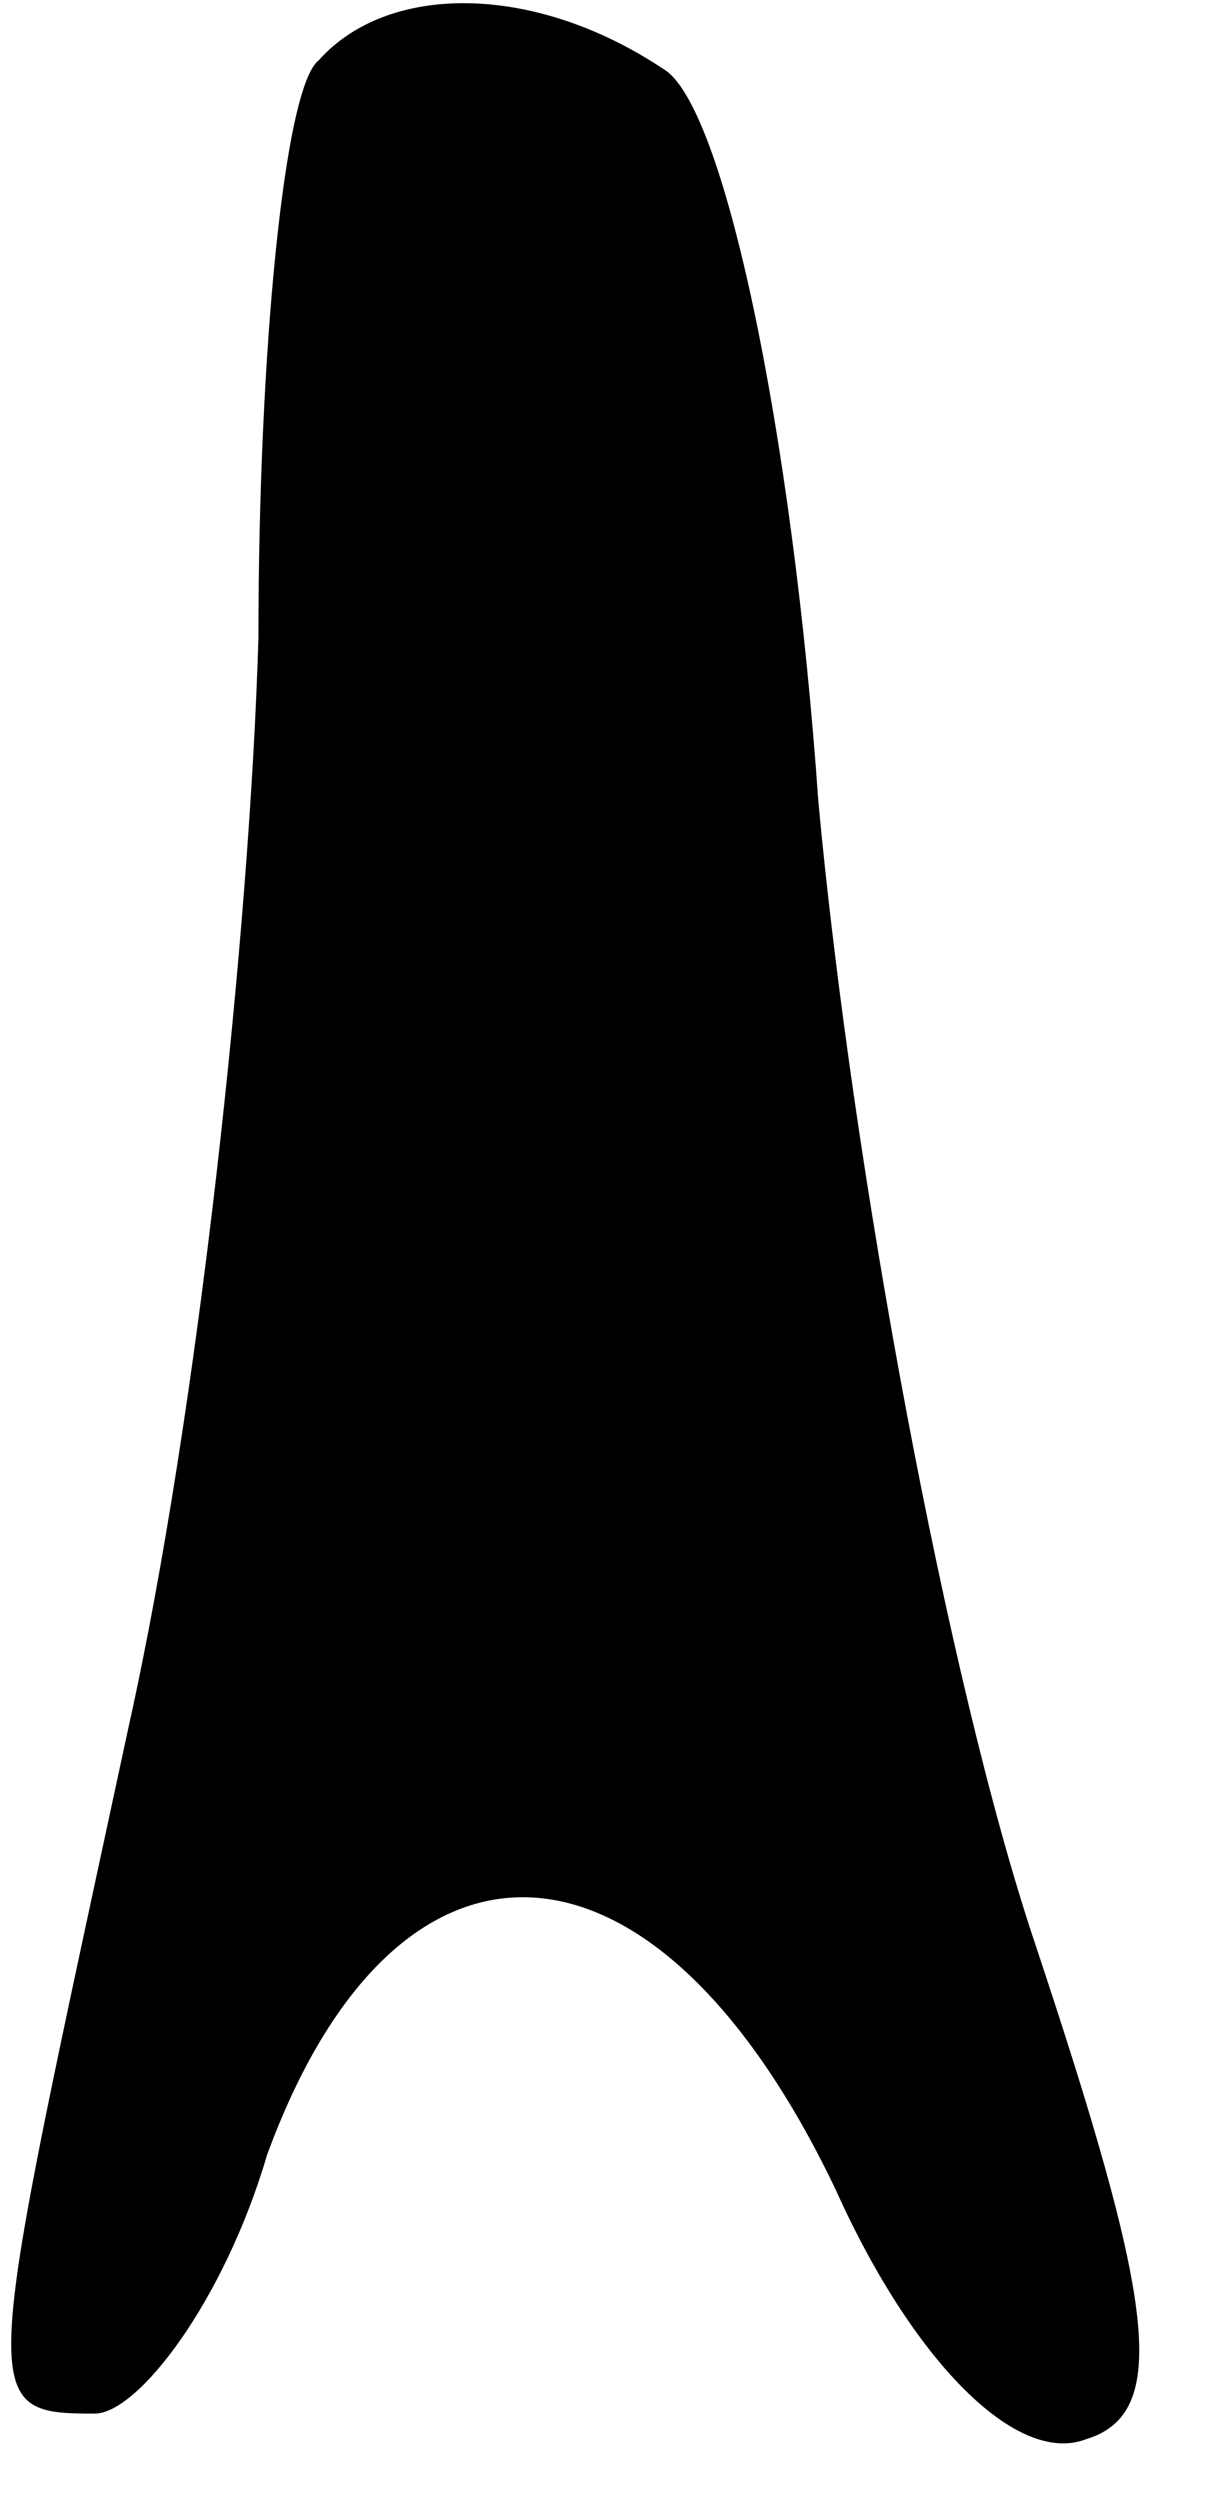 <?xml version="1.0" standalone="no"?>
<!DOCTYPE svg PUBLIC "-//W3C//DTD SVG 20010904//EN"
 "http://www.w3.org/TR/2001/REC-SVG-20010904/DTD/svg10.dtd">
<svg version="1.0" xmlns="http://www.w3.org/2000/svg"
 width="14pt" height="29pt" viewBox="0 0 14 29"
 preserveAspectRatio="xMidYMid meet">
<g transform="translate(0,29) scale(0.1,-0.1)"
fill="#000000" stroke="none">
<path fill="#000000" stroke="none" d="M37 283 c-4 -3 -7 -34 -7 -67 -1 -34
-7 -90 -15 -126 -17 -79 -18 -80 -4 -80 5 0 15 13 20 30 15 41 45 40 66 -4 9
-20 21 -32 29 -29 10 3 8 16 -6 58 -10 30 -21 89 -25 132 -3 43 -11 81 -18 85
-15 10 -32 10 -40 1z"/>
</g>
</svg>
